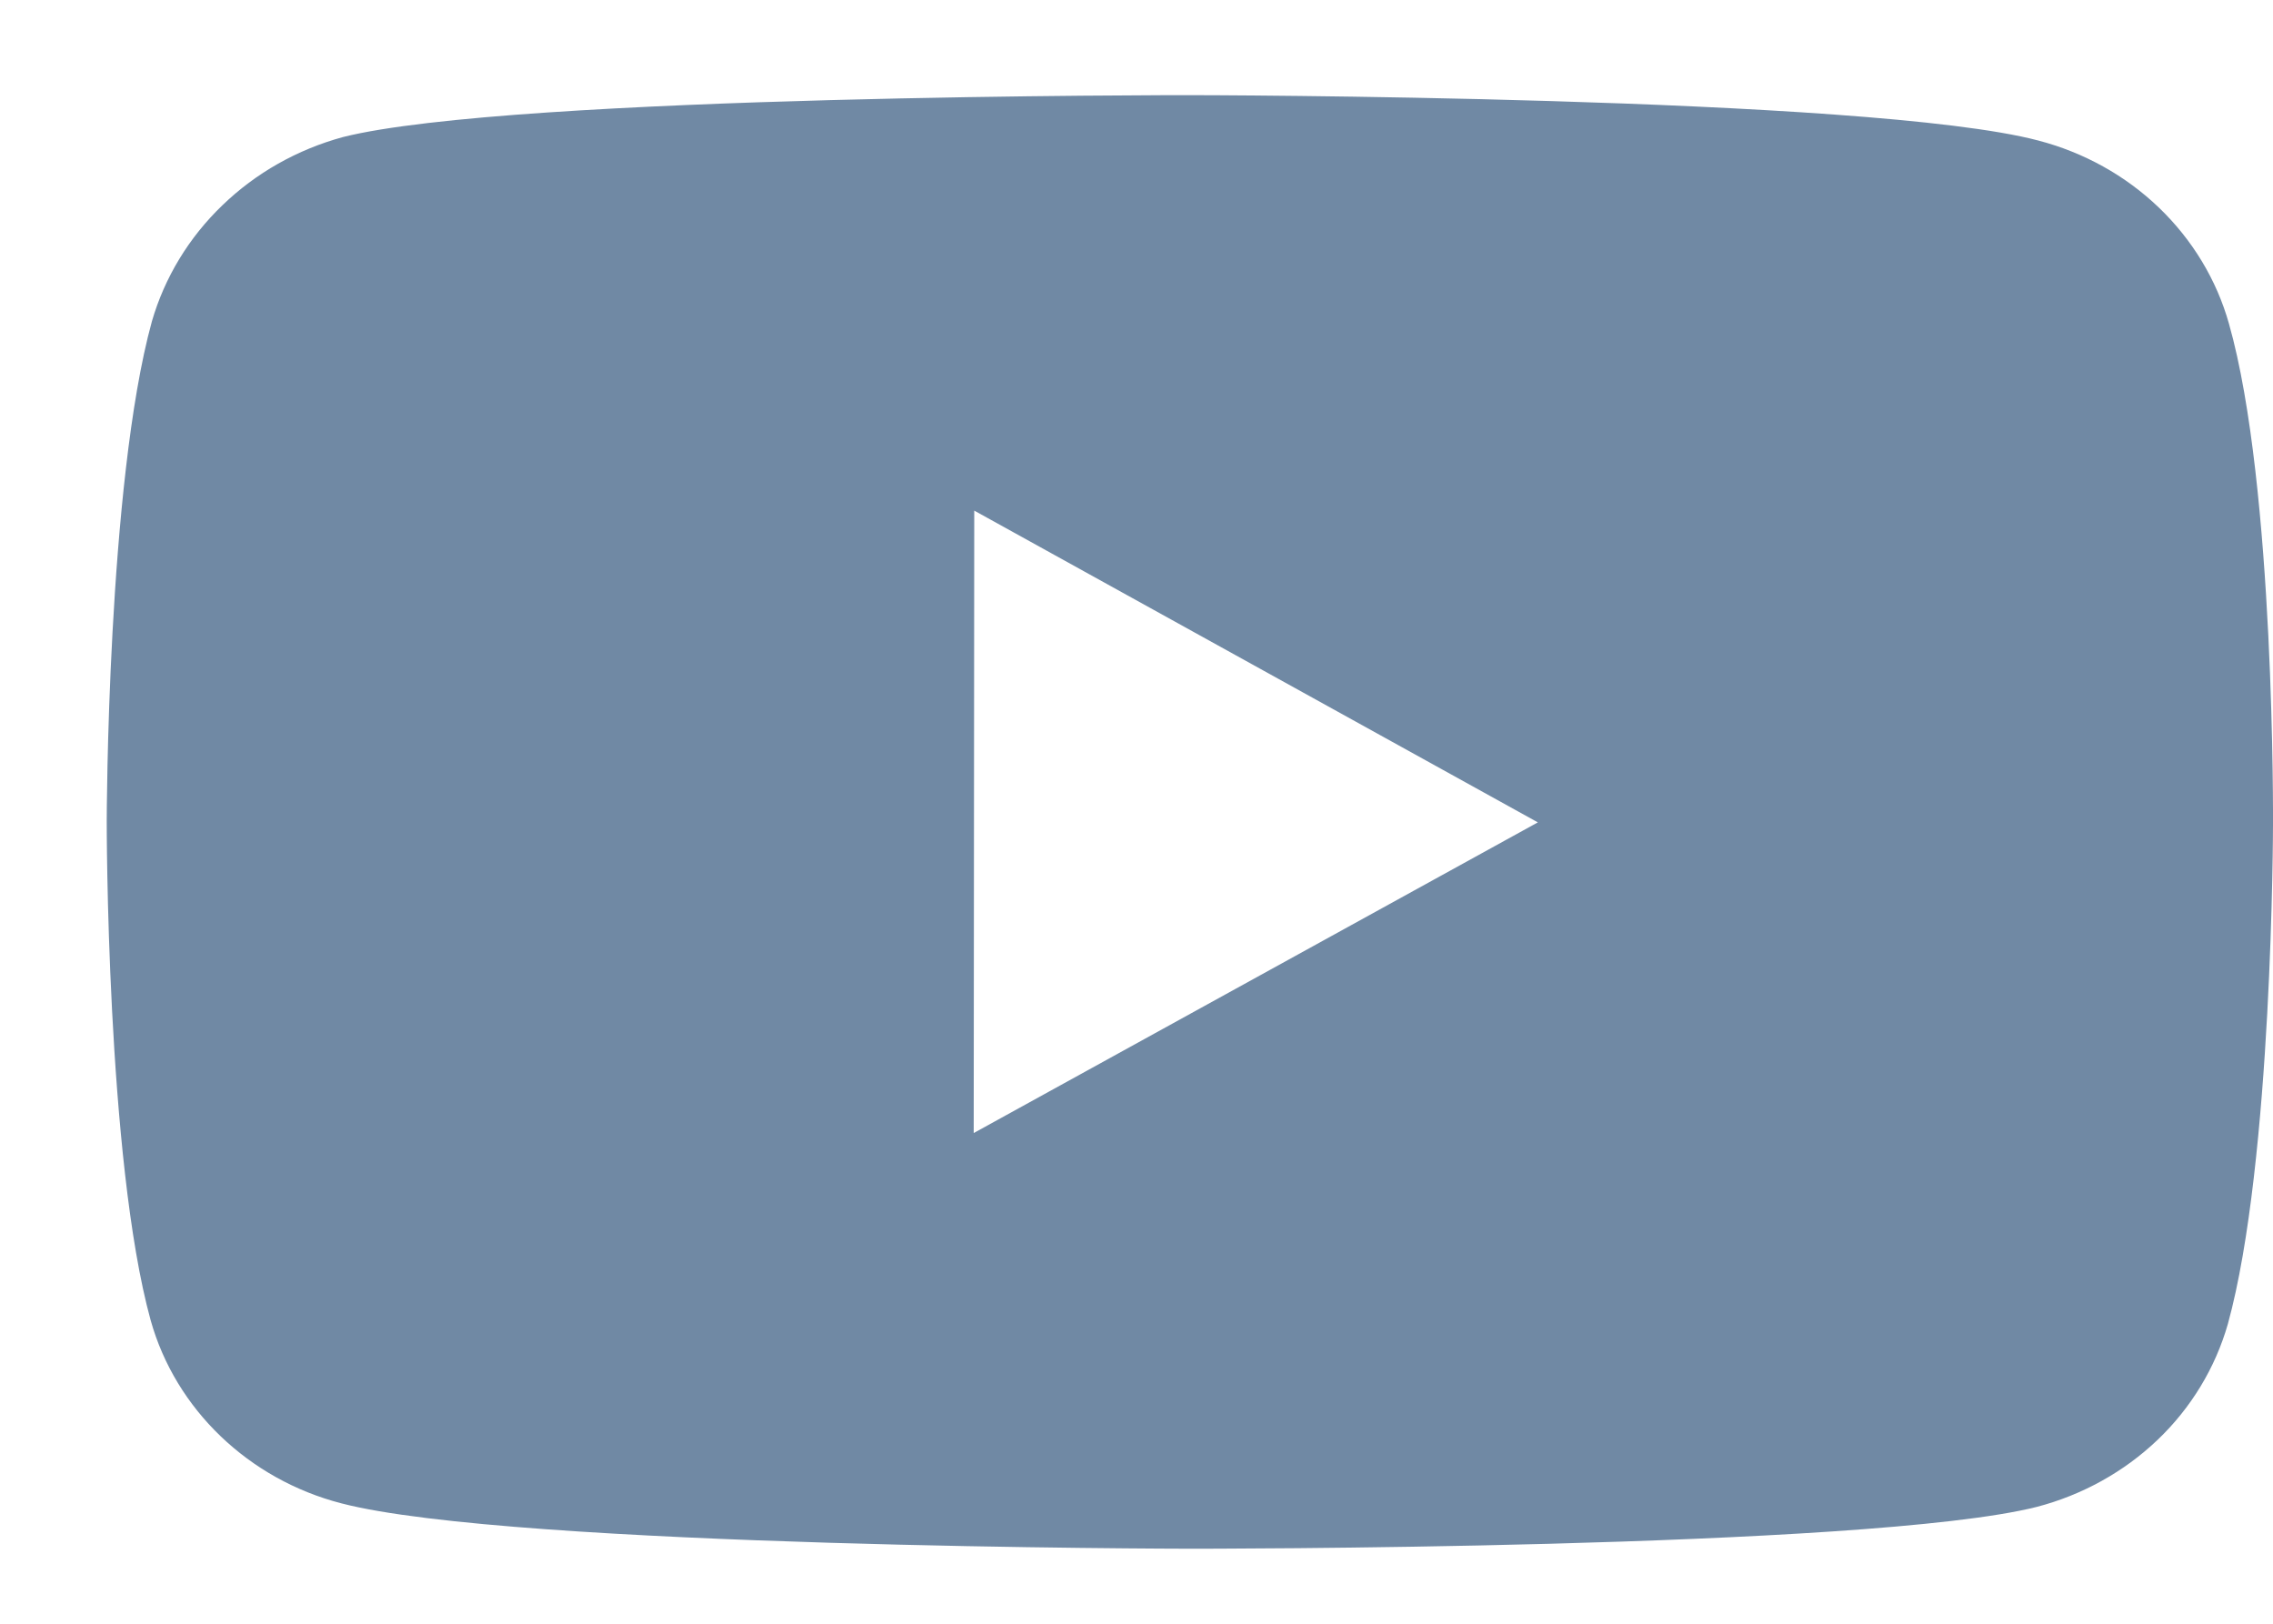 <svg width="21" height="15" viewBox="0 0 21 15" fill="none" xmlns="http://www.w3.org/2000/svg">
<path d="M20.593 2.99C20.479 2.585 20.256 2.216 19.947 1.919C19.638 1.622 19.253 1.408 18.831 1.298C17.265 0.885 11 0.879 11 0.879C11 0.879 4.736 0.872 3.169 1.266C2.747 1.381 2.363 1.598 2.054 1.897C1.744 2.195 1.52 2.565 1.403 2.97C0.99 4.471 0.986 7.583 0.986 7.583C0.986 7.583 0.982 10.711 1.392 12.197C1.622 13.018 2.297 13.667 3.155 13.888C4.737 14.3 10.985 14.307 10.985 14.307C10.985 14.307 17.25 14.314 18.816 13.921C19.238 13.811 19.624 13.597 19.934 13.301C20.244 13.005 20.467 12.636 20.583 12.231C20.997 10.731 21 7.62 21 7.62C21 7.62 21.02 4.491 20.593 2.99ZM8.996 10.467L9.001 4.717L14.208 7.597L8.996 10.467Z" fill="#7089A4"/>
</svg>
